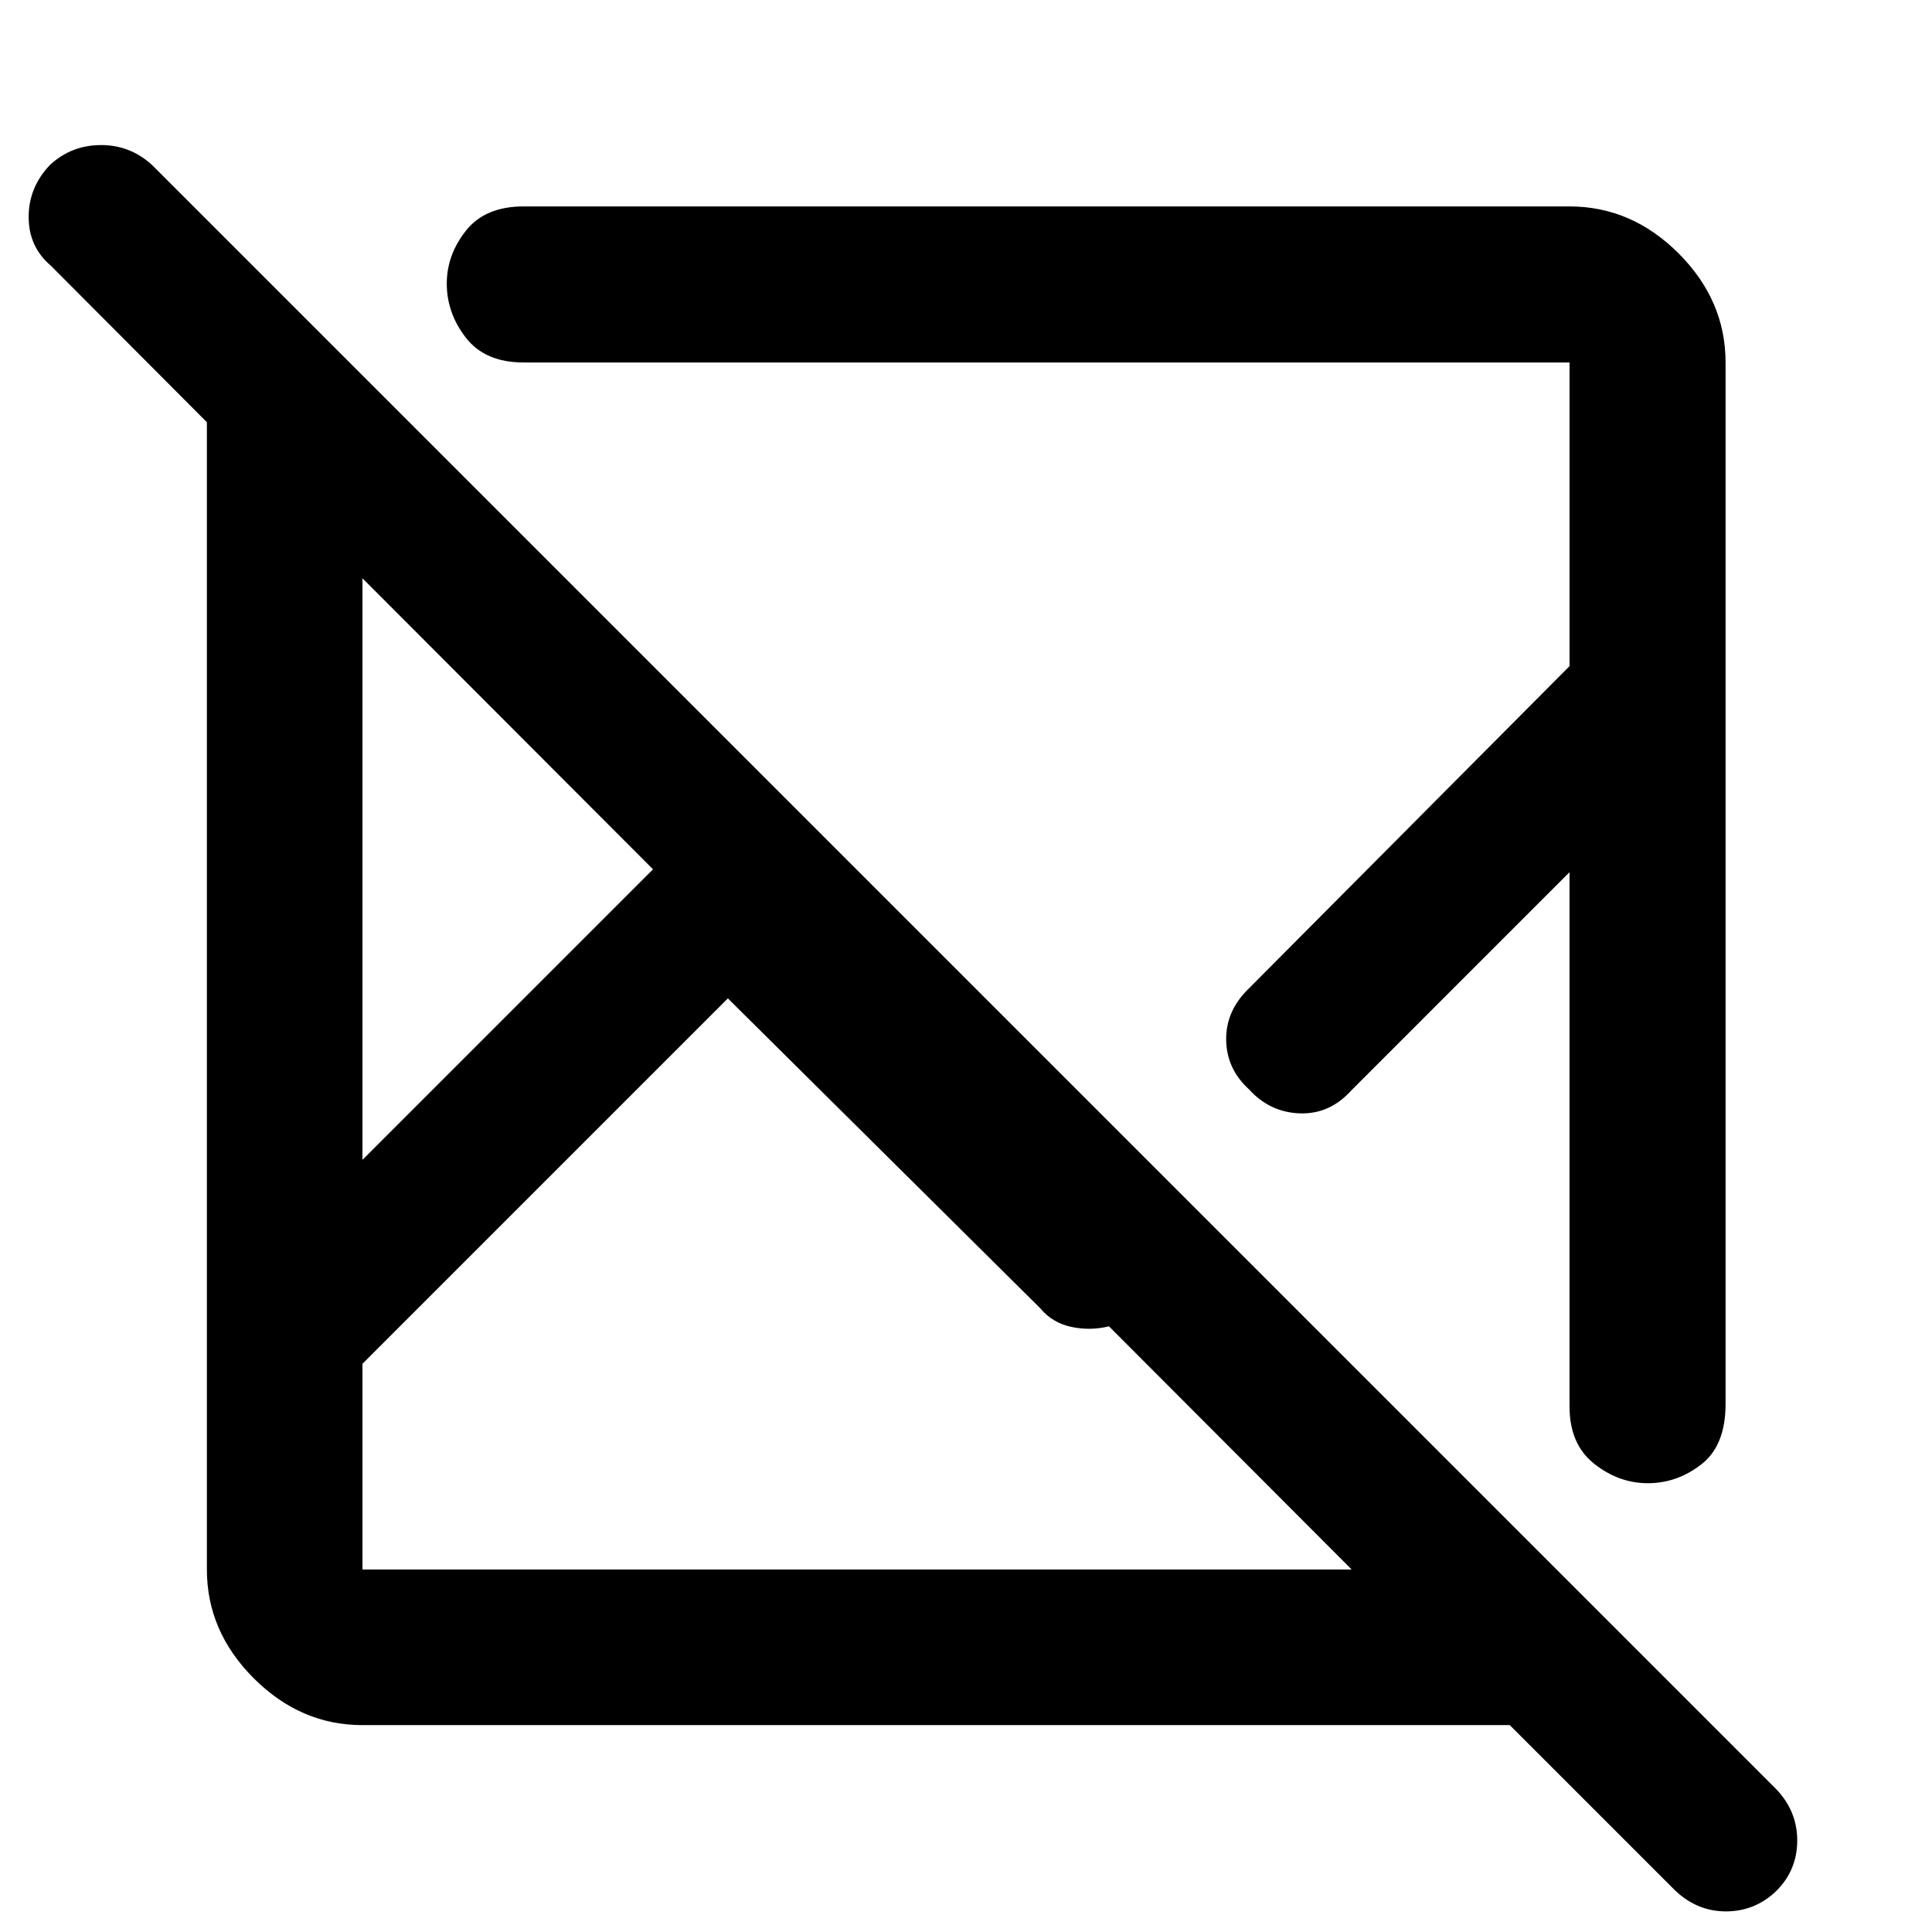 <svg xmlns="http://www.w3.org/2000/svg" height="48" viewBox="0 -960 960 960" width="48"><path d="M750.2-102.8H180.11q-30.75 0-54.03-23.28t-23.28-54.03V-750.2L25.24-828q-11-9.37-11-24.17 0-14.81 10.63-25.92 10.53-9.71 25.09-9.83 14.56-.12 25.54 9.85L882.31-71.26q10.73 11.05 10.73 25.77 0 14.73-10.41 25.11-10.57 10.14-25.01 10.14-14.44 0-25.38-10.52L750.2-102.8ZM361.67-463.91 180.11-282.35v102.24h491.54L551.04-300.96q-9.28 2.29-18.7.29-9.43-2-15.47-9.29l-155.2-153.95ZM180.11-672.65v288.98l144.37-144.37-144.37-144.61Zm677.32-107.24v517.5q0 20.69-12.07 30.04-12.07 9.35-26.55 9.35t-26.7-9.69q-12.22-9.68-12.22-28.46v-265.46L671.57-418.28q-10.77 12-25.68 11.5t-25.27-11.93q-11.1-10.09-11.34-24.47-.24-14.39 11.05-25.44L779.89-629v-150.89H260.15q-19.07 0-28.61-12.24T222-819.06q0-14.32 9.54-26.34 9.54-12.03 28.61-12.03h519.74q30.85 0 54.2 23.34 23.34 23.35 23.34 54.2ZM438.24-413.76ZM324.48-528.04Zm26.19 75.13Zm168.61-66.37Z"/></svg>